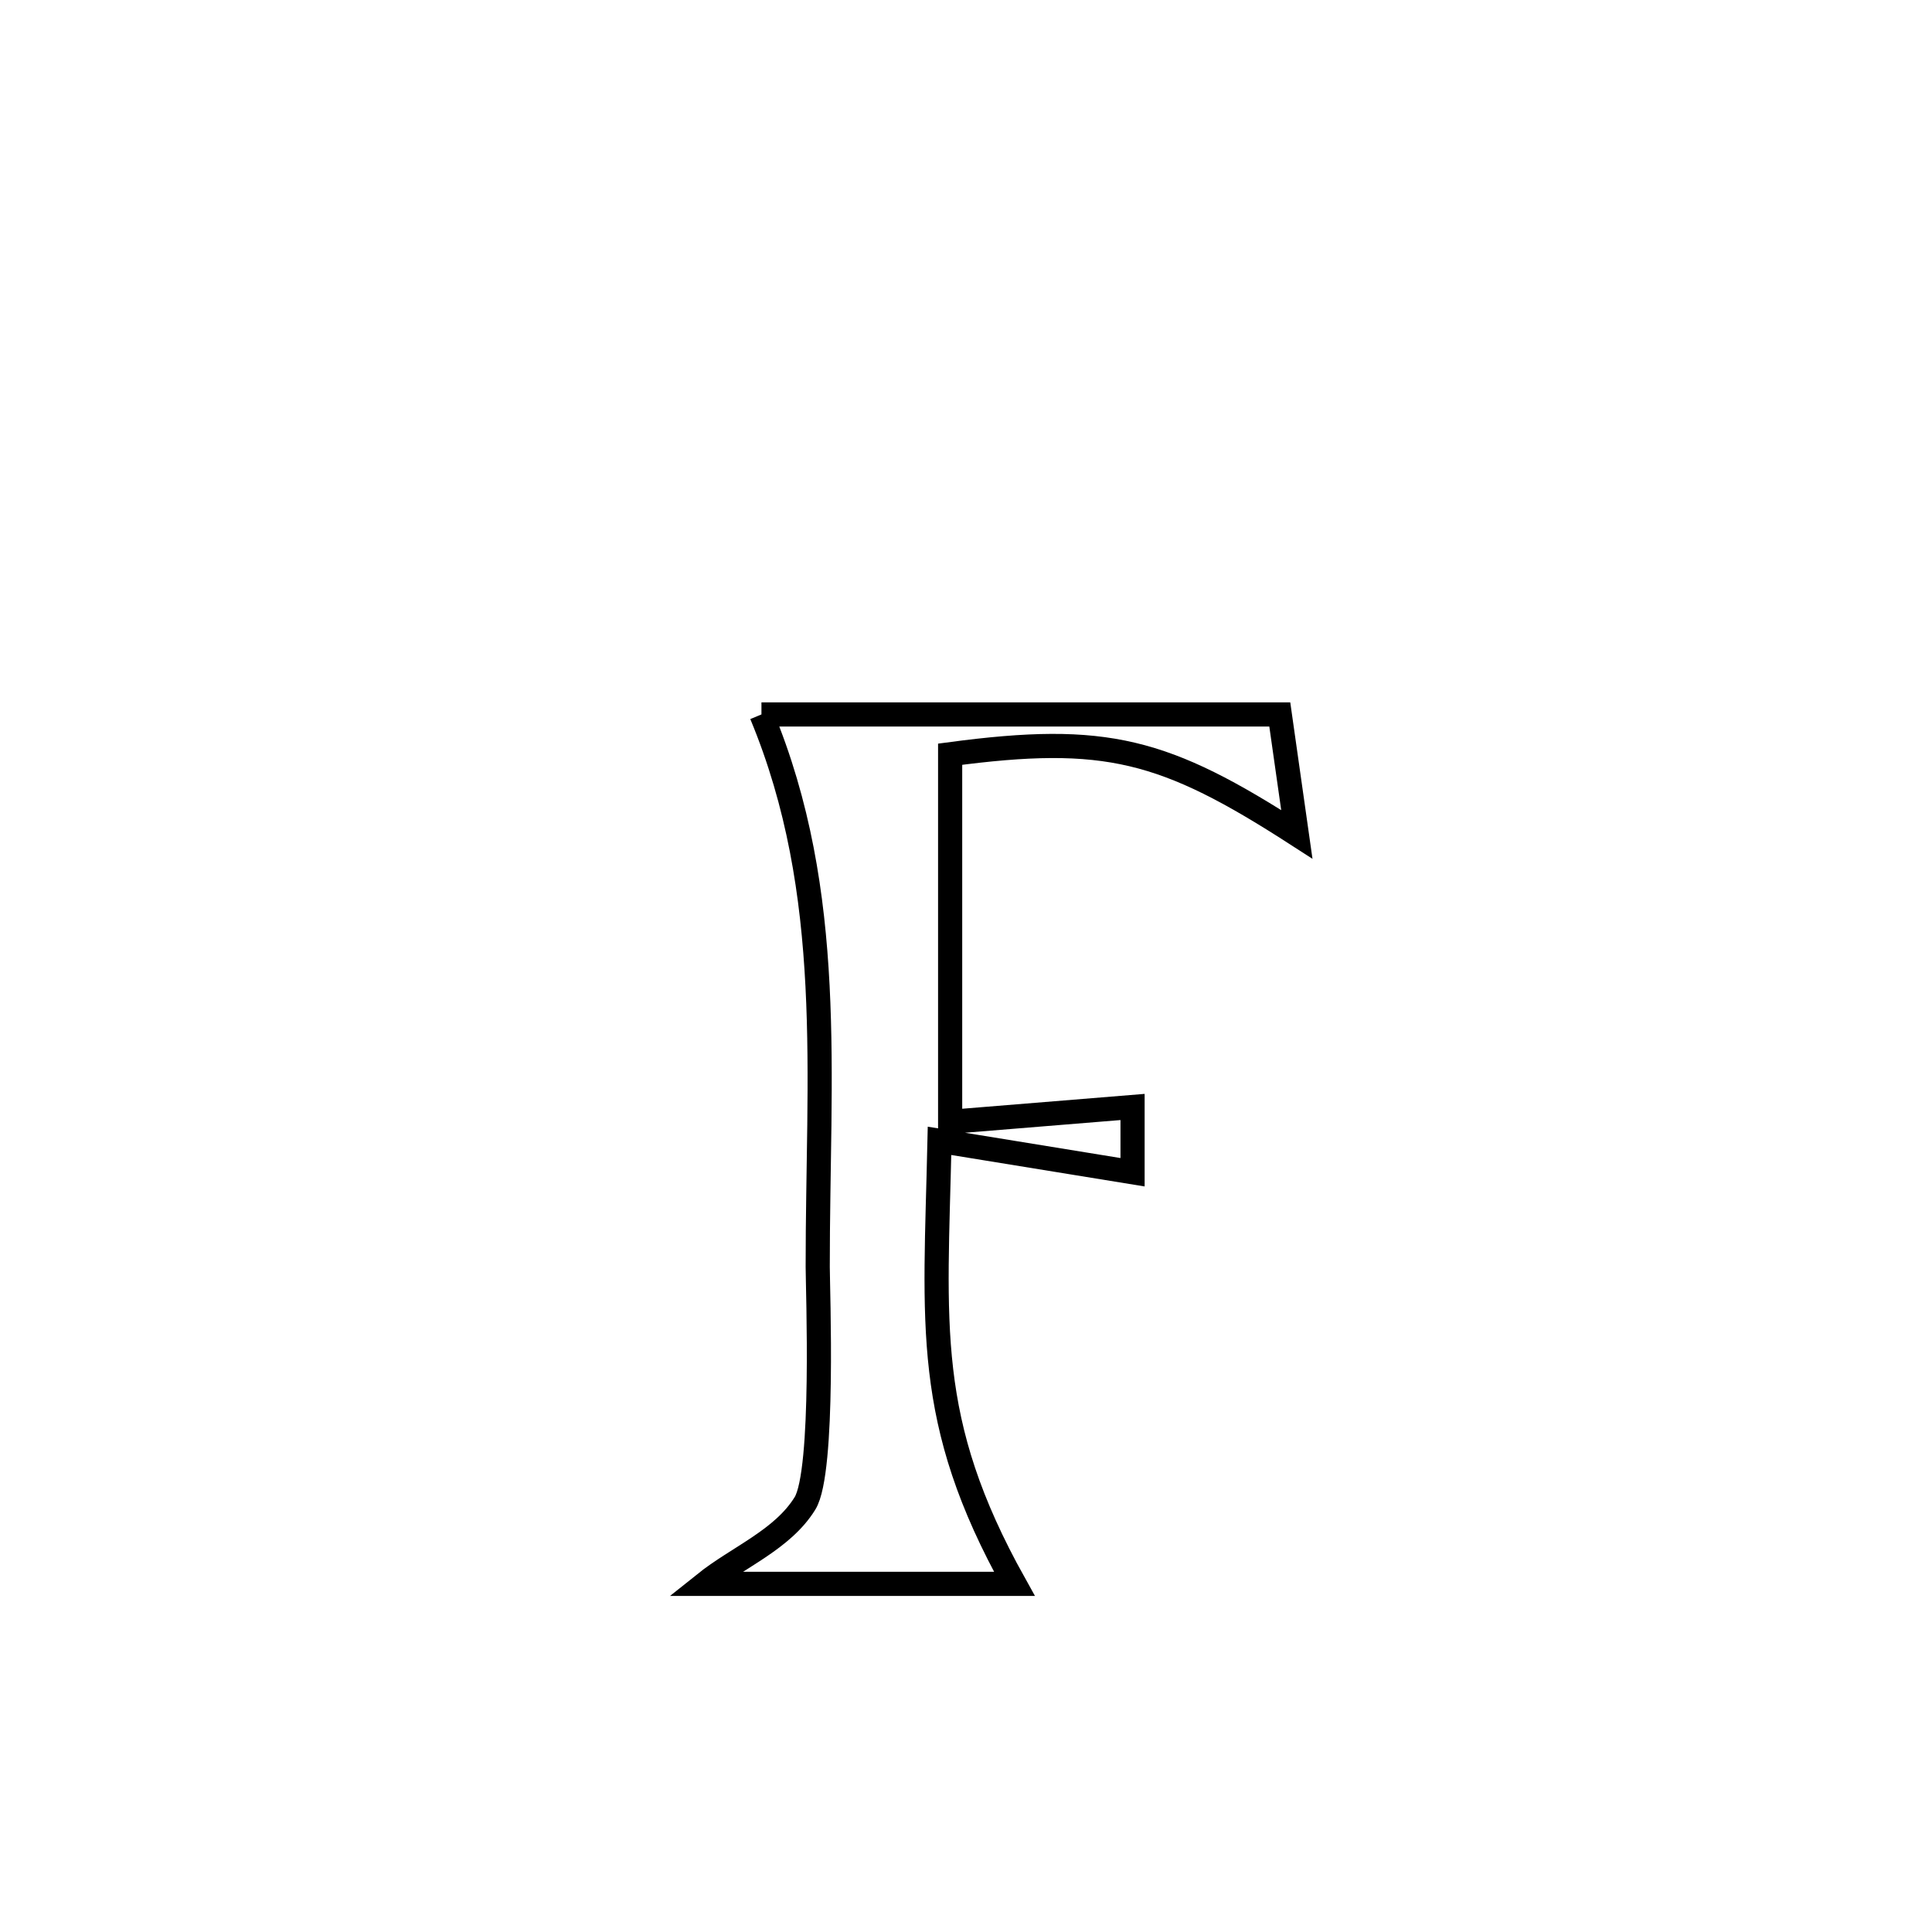 <svg xmlns="http://www.w3.org/2000/svg" viewBox="0.0 0.0 24.0 24.0" height="200px" width="200px"><path fill="none" stroke="black" stroke-width=".3" stroke-opacity="1.0"  filling="0" d="M9.459 8.875 L9.459 8.875 C11.606 8.875 13.752 8.875 15.898 8.875 L15.898 8.875 C15.969 9.371 16.04 9.868 16.11 10.365 L16.11 10.365 C14.467 9.305 13.738 9.111 11.803 9.369 L11.803 9.369 C11.803 10.891 11.803 12.414 11.803 13.936 L11.803 13.936 C11.989 13.921 13.917 13.763 14.069 13.751 L14.069 13.751 C14.069 14.021 14.069 14.292 14.069 14.562 L14.069 14.562 C13.609 14.487 12.081 14.239 11.671 14.172 L11.671 14.172 C11.62 16.47 11.467 17.642 12.601 19.675 L12.601 19.675 C11.318 19.675 10.035 19.675 8.751 19.675 L8.751 19.675 C9.167 19.342 9.72 19.129 10 18.675 C10.244 18.279 10.158 16.007 10.158 15.737 C10.156 13.355 10.387 11.106 9.459 8.875 L9.459 8.875"></path></svg>
